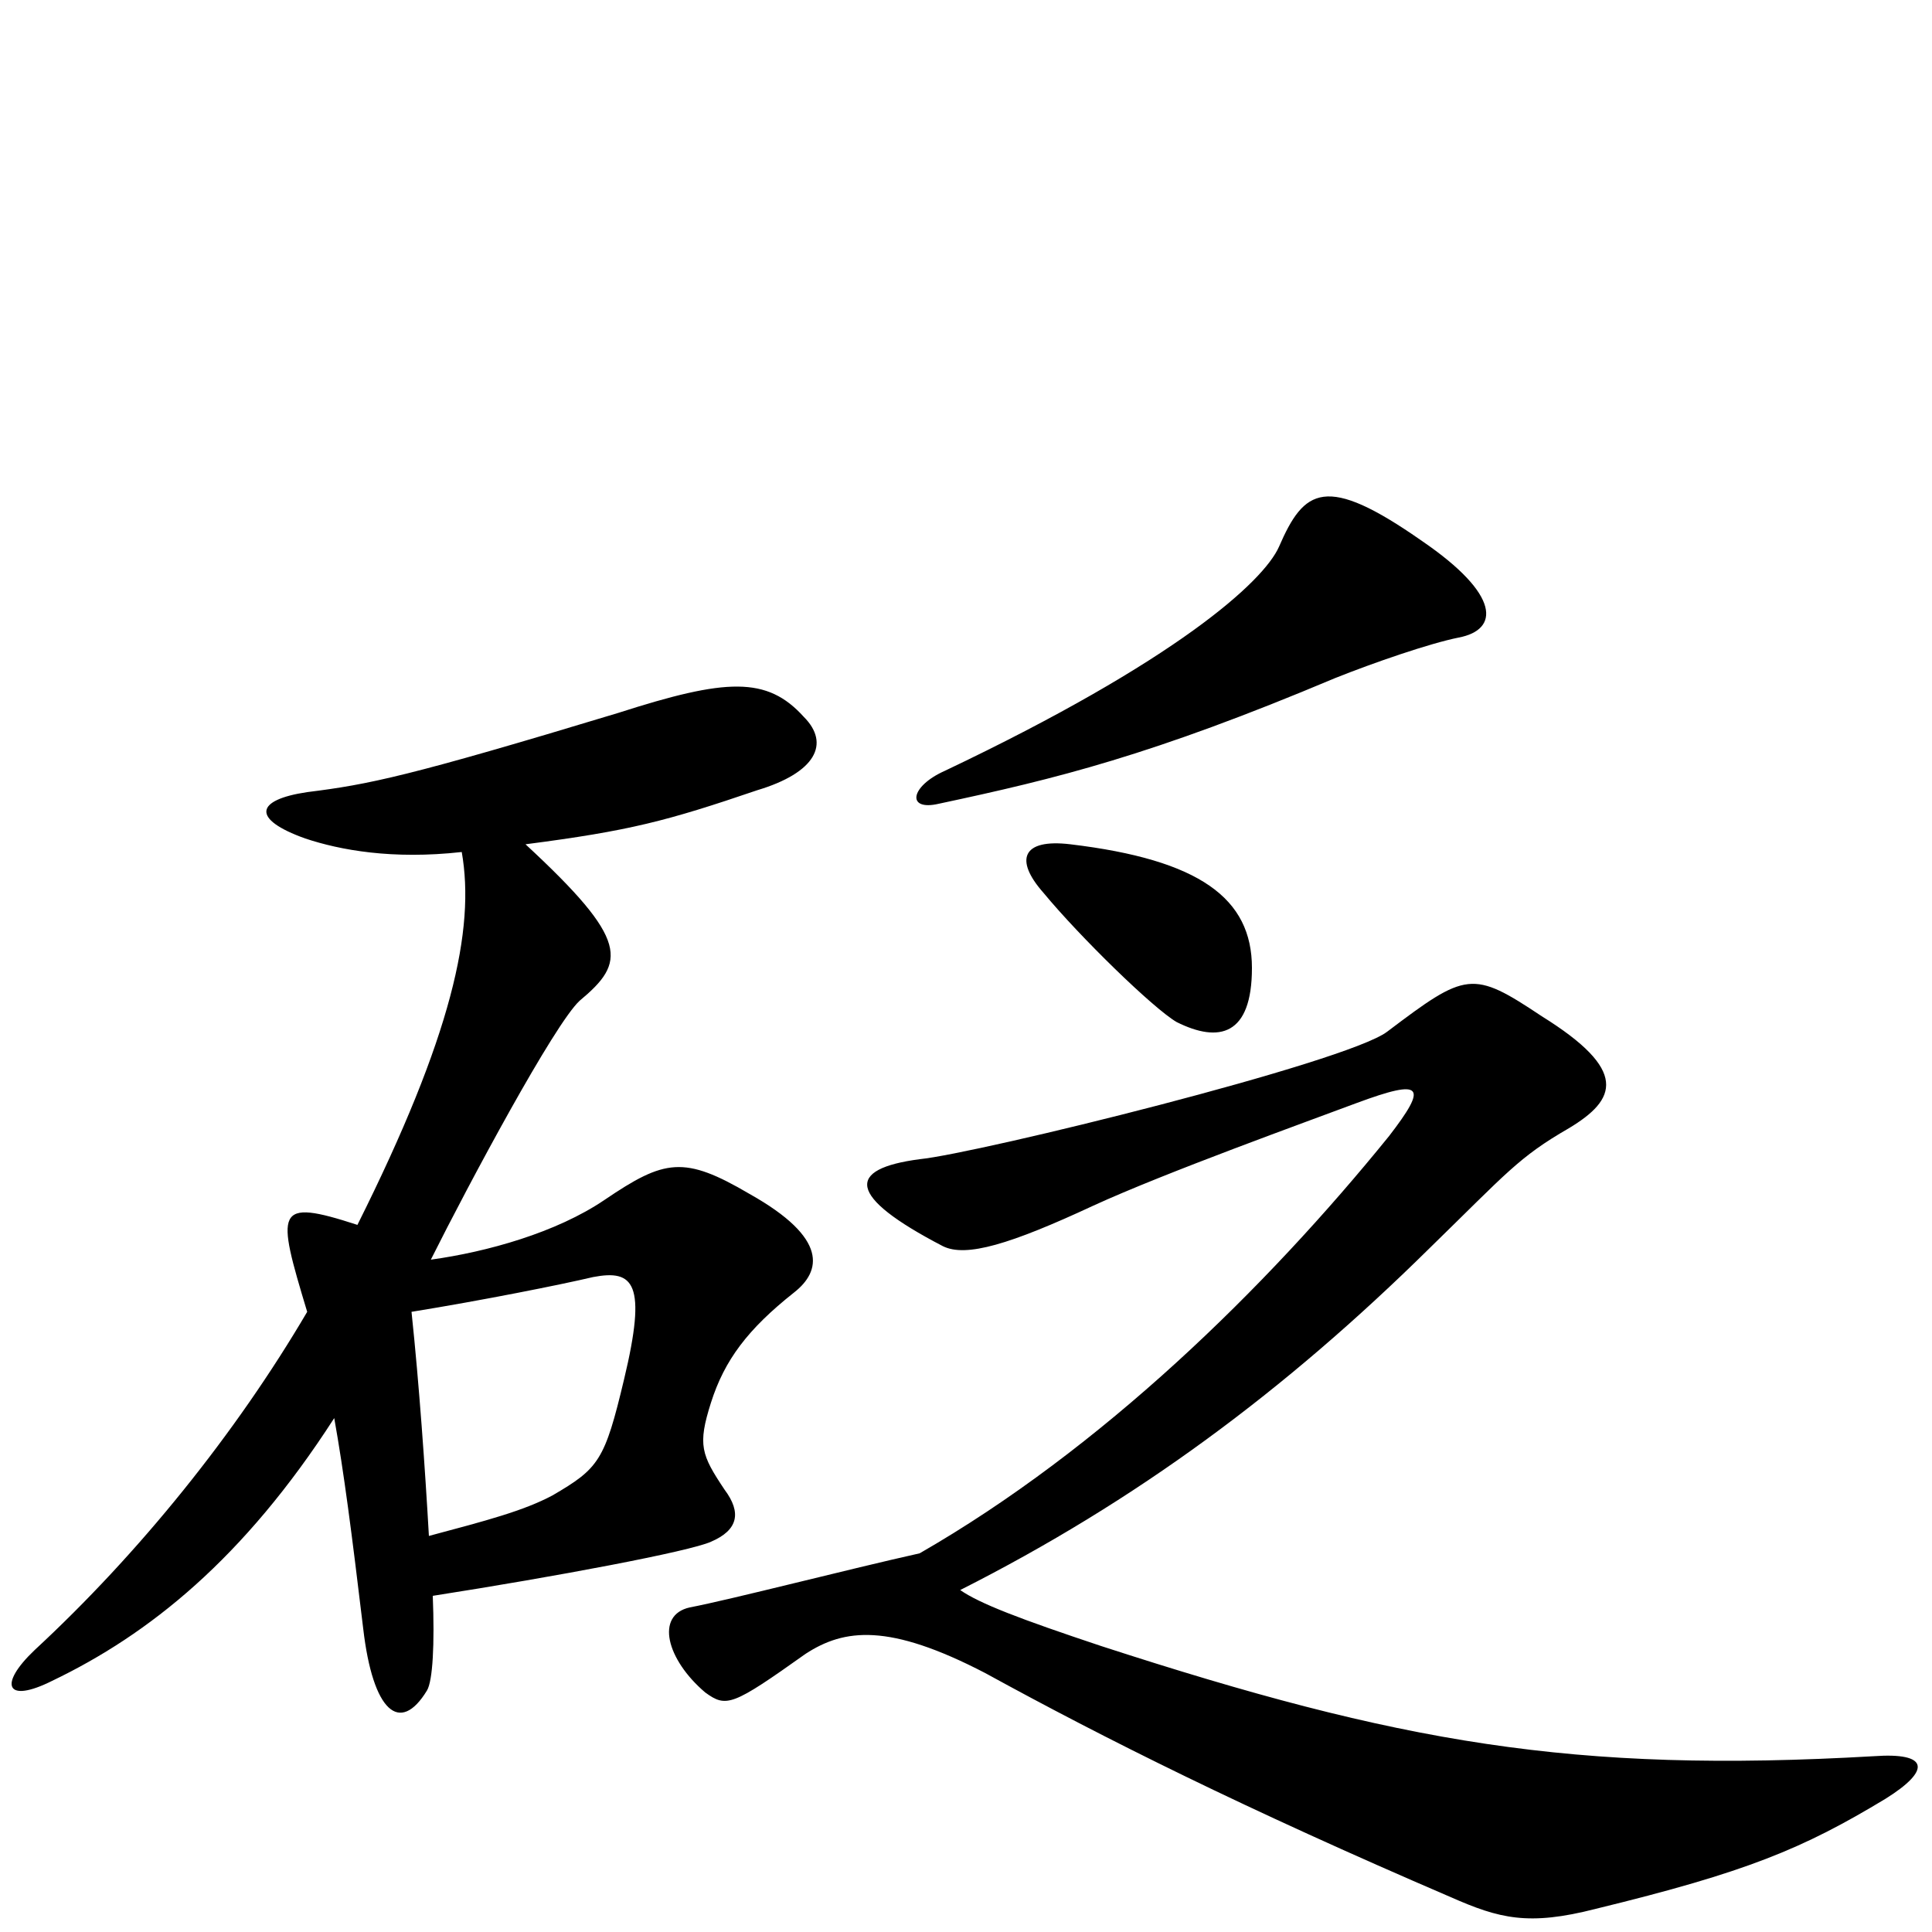 <svg xmlns="http://www.w3.org/2000/svg" viewBox="0 -1000 1000 1000">
	<path fill="#000000" d="M755 -670C776 -674 777 -692 736 -720C686 -755 675 -747 662 -717C654 -699 609 -658 489 -601C471 -593 469 -580 486 -584C547 -597 596 -609 691 -649C711 -657 740 -667 755 -670ZM648 -499C648 -535 621 -555 554 -563C529 -566 525 -555 540 -538C559 -515 597 -478 609 -471C631 -460 648 -464 648 -499ZM416 -629C397 -650 376 -649 320 -631C211 -598 191 -594 159 -590C132 -586 130 -576 158 -566C176 -560 203 -555 239 -559C246 -519 234 -464 185 -366C142 -380 143 -374 159 -321C122 -258 72 -196 18 -146C-1 -128 3 -118 27 -130C77 -154 126 -193 173 -266C178 -238 182 -207 188 -157C193 -114 207 -102 221 -125C224 -130 225 -149 224 -174C288 -184 357 -197 368 -202C382 -208 384 -217 375 -229C363 -247 361 -252 368 -274C375 -296 387 -312 411 -331C425 -342 429 -359 388 -382C354 -402 344 -400 313 -379C288 -362 252 -352 223 -348C243 -388 287 -470 300 -482C324 -502 326 -513 272 -563C326 -570 345 -575 392 -591C422 -600 430 -615 416 -629ZM976 -69C1000 -84 998 -93 970 -91C814 -82 724 -98 570 -148C528 -162 507 -170 497 -177C588 -223 665 -280 740 -354C780 -393 786 -401 812 -416C837 -431 843 -446 798 -474C762 -498 759 -497 718 -466C697 -450 506 -403 476 -400C438 -395 438 -381 488 -355C500 -349 523 -356 566 -376C603 -393 678 -420 702 -429C737 -442 739 -438 719 -412C655 -333 570 -250 476 -196C440 -188 378 -172 357 -168C339 -164 345 -141 365 -124C376 -116 379 -117 417 -144C437 -157 460 -160 510 -134C572 -100 644 -64 751 -18C776 -7 791 -3 826 -12C904 -31 933 -43 976 -69ZM323 -286C313 -244 310 -240 286 -226C271 -218 252 -213 222 -205C220 -240 217 -283 213 -321C250 -327 290 -335 307 -339C328 -343 335 -336 323 -286Z"/>
</svg>